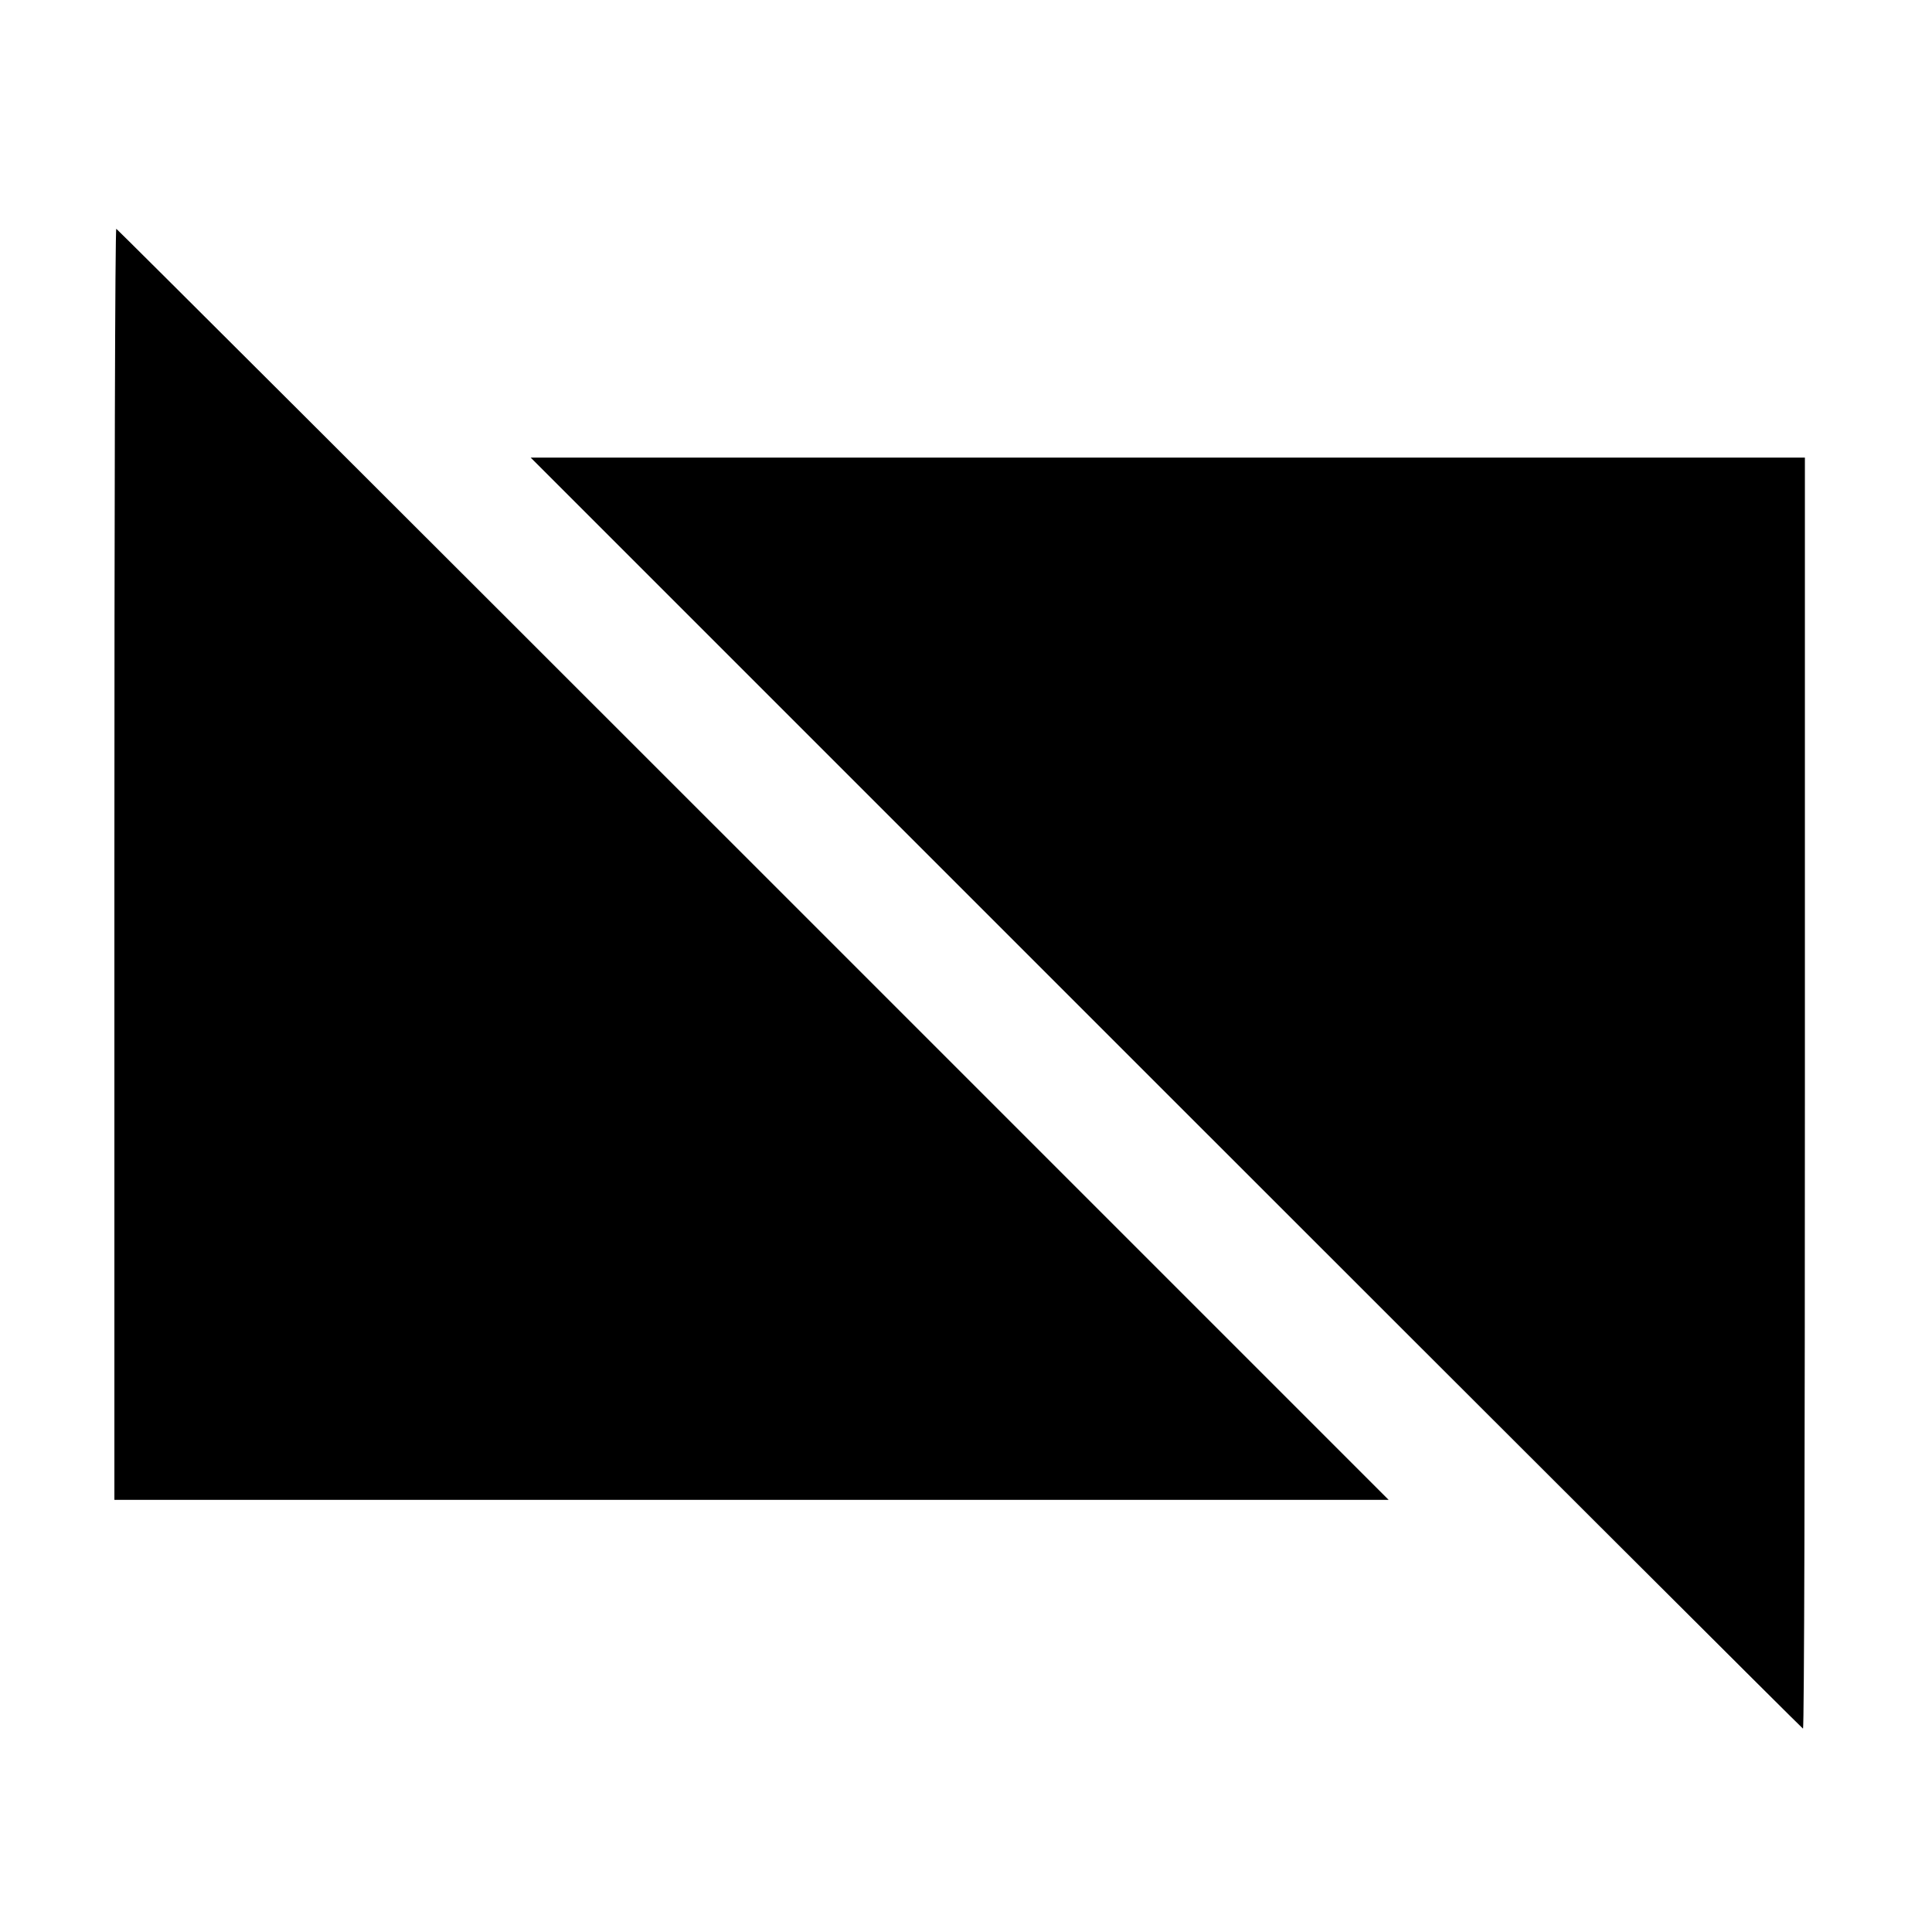 <?xml version="1.0" standalone="no"?>
<!DOCTYPE svg PUBLIC "-//W3C//DTD SVG 20010904//EN"
 "http://www.w3.org/TR/2001/REC-SVG-20010904/DTD/svg10.dtd">
<svg version="1.0" xmlns="http://www.w3.org/2000/svg"
 width="304pt" height="304pt" viewBox="0 0 304 304"
 preserveAspectRatio="xMidYMid meet">
<g transform="translate(0,304) scale(0.1,-0.1)"
fill="#000000" stroke="none">
<path d="M180 1680 l0 -1000 1002 0 1003 0 -1000 1000 c-550 550 -1001 1000
-1002 1000 -2 0 -3 -450 -3 -1000z"/>
<path d="M1835 1320 c550 -550 1001 -1000 1002 -1000 2 0 3 450 3 1000 l0
1000 -1002 0 -1003 0 1000 -1000z"/>
</g>
</svg>

